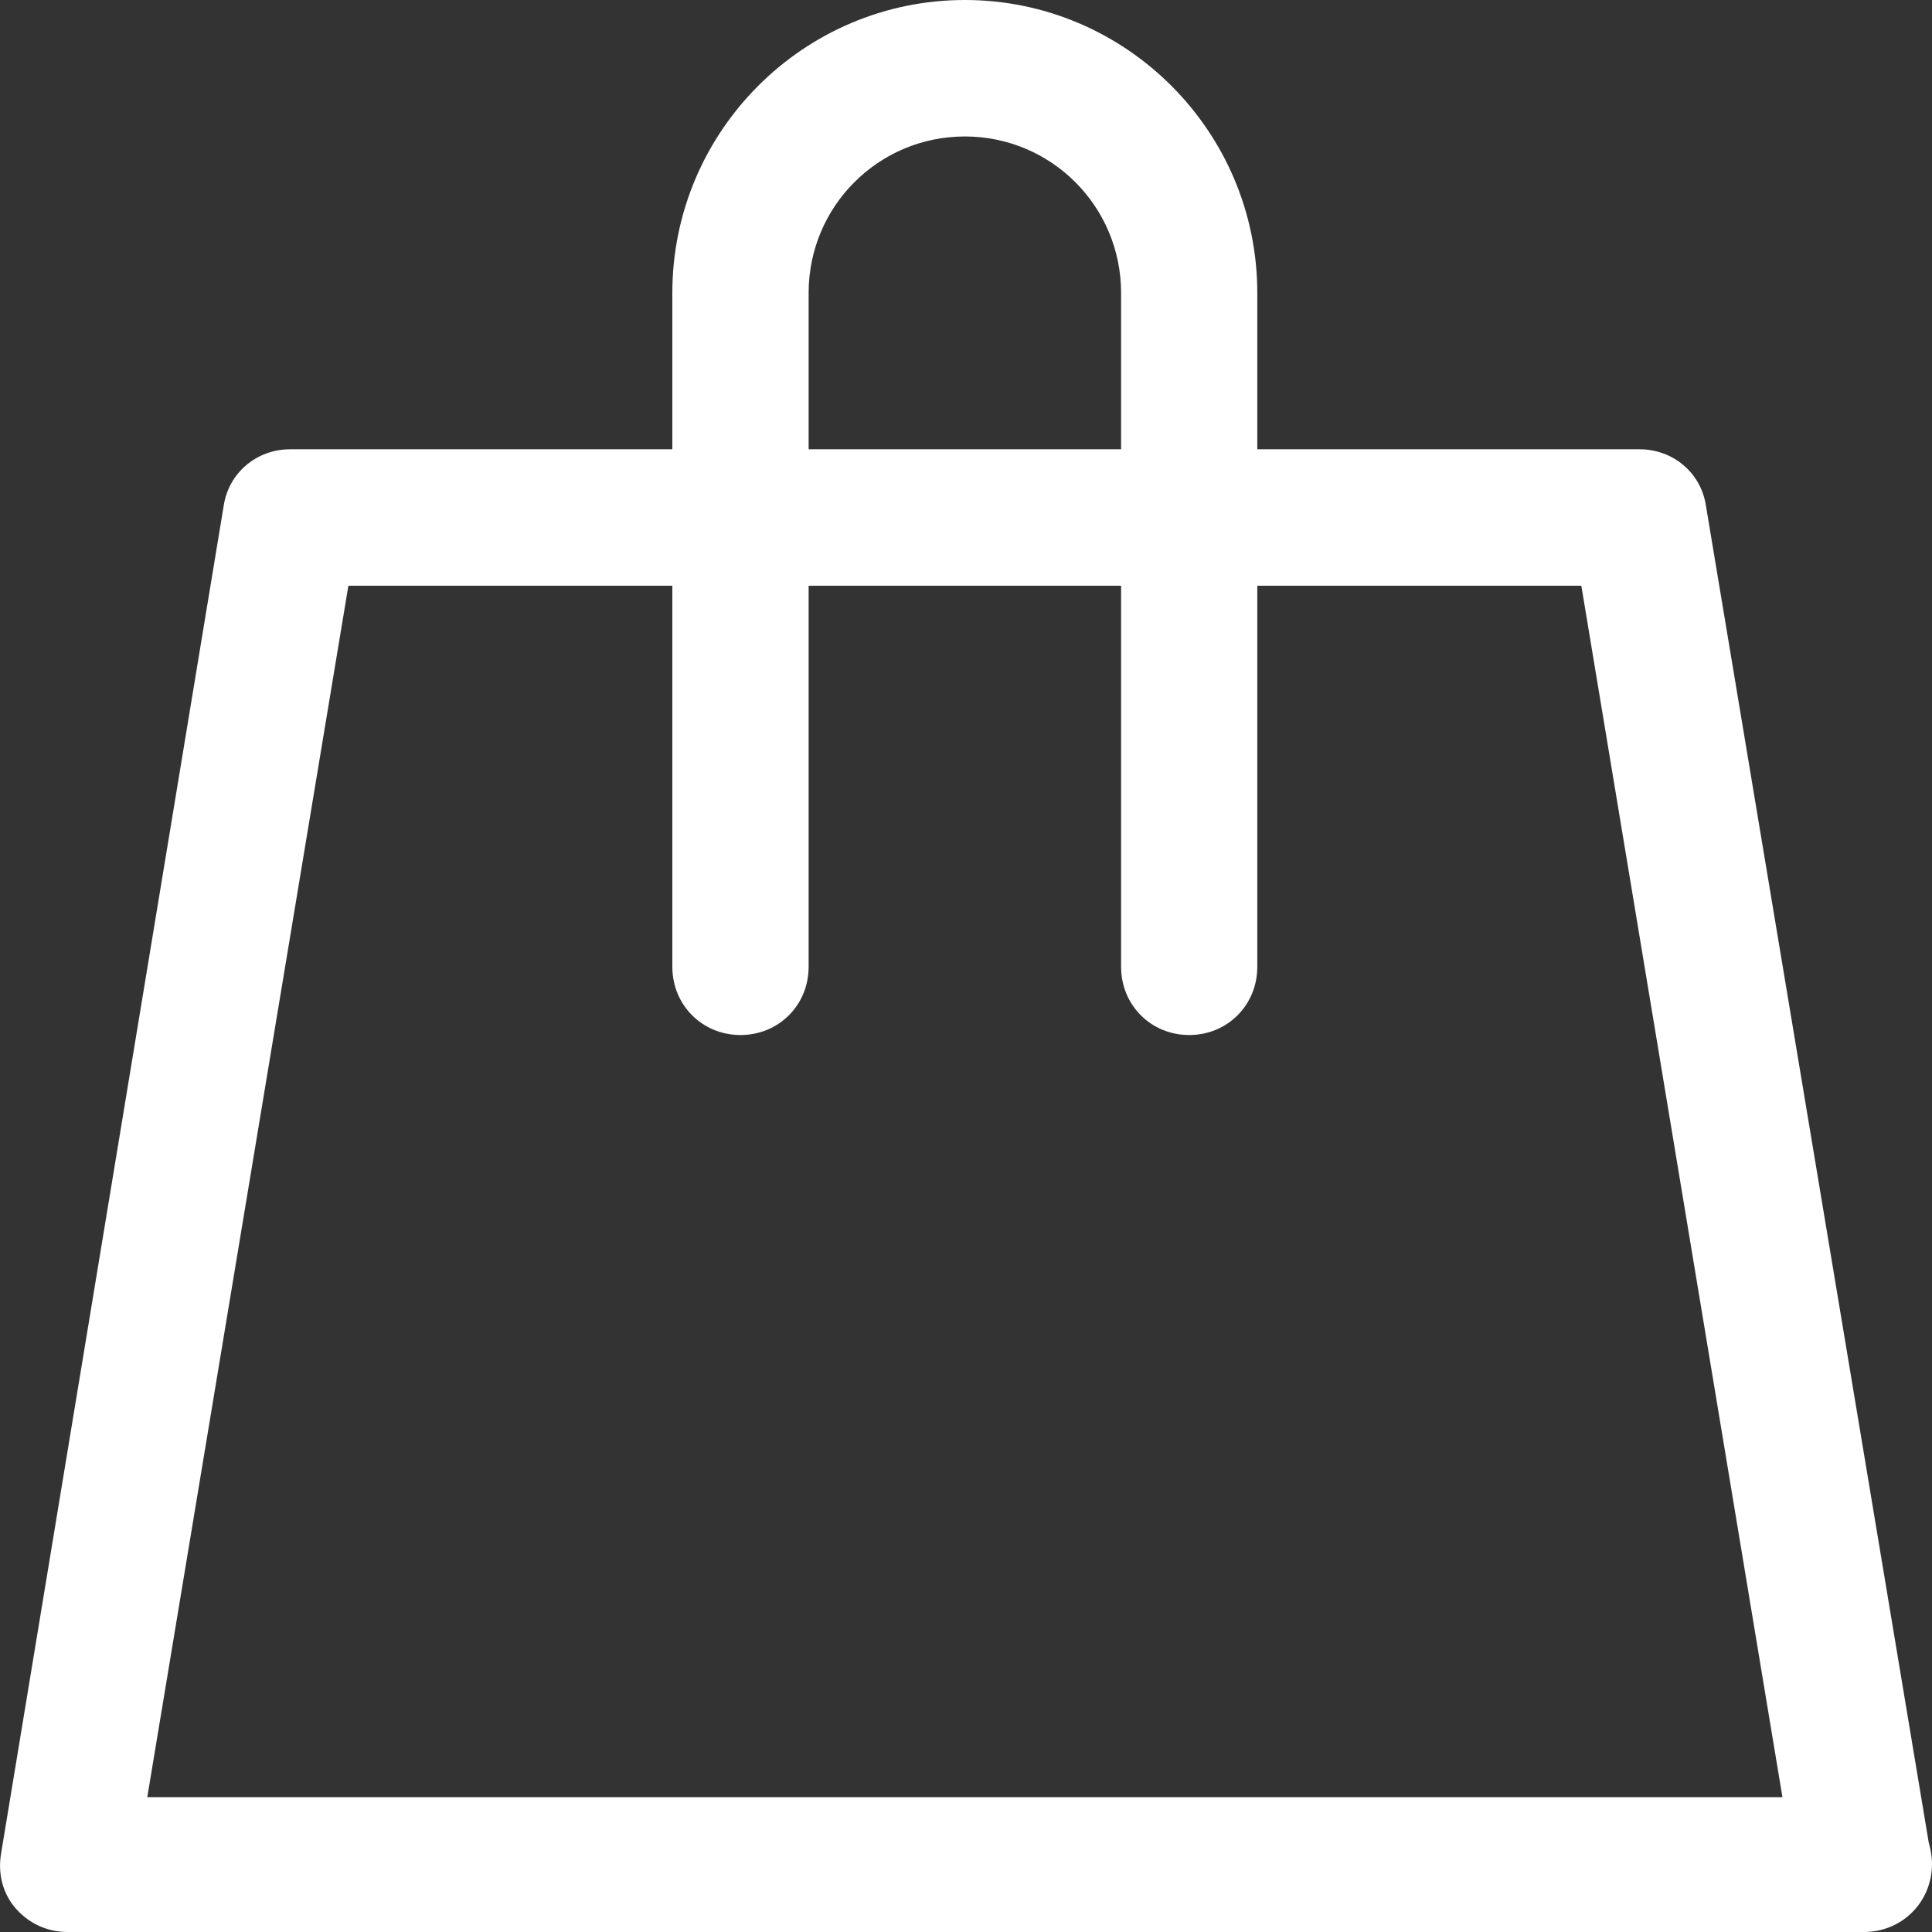 <svg width="22" height="22" viewBox="0 0 22 22" fill="none" xmlns="http://www.w3.org/2000/svg">
<rect x="0" y="0" width="22" height="22" fill="#333333" stroke="none"/>
<path fill-rule="evenodd" clip-rule="evenodd" d="M19.426 5.76C19.37 5.381 19.048 5.116 18.67 5.116H14.317V3.335C14.317 1.497 12.822 0 10.987 0C9.151 0 7.656 1.497 7.656 3.335V5.116H3.304C2.926 5.116 2.604 5.381 2.547 5.76L0.012 21.109C-0.026 21.337 0.031 21.564 0.182 21.735C0.333 21.905 0.541 22 0.769 22H21.205C21.205 22 21.205 22 21.224 22C21.659 22 22 21.659 22 21.223C22 21.128 21.981 21.053 21.962 20.977L19.426 5.76ZM9.208 3.335C9.208 2.35 10.003 1.554 10.987 1.554C11.971 1.554 12.766 2.35 12.766 3.335V5.116H9.208V3.335ZM1.677 20.465L3.967 6.67H7.656V11.009C7.656 11.445 7.997 11.786 8.432 11.786C8.868 11.786 9.208 11.445 9.208 11.009V6.67H12.766V11.009C12.766 11.445 13.106 11.786 13.542 11.786C13.977 11.786 14.317 11.445 14.317 11.009V6.67H18.007L20.297 20.465H1.677Z" fill="white"/>
</svg>
